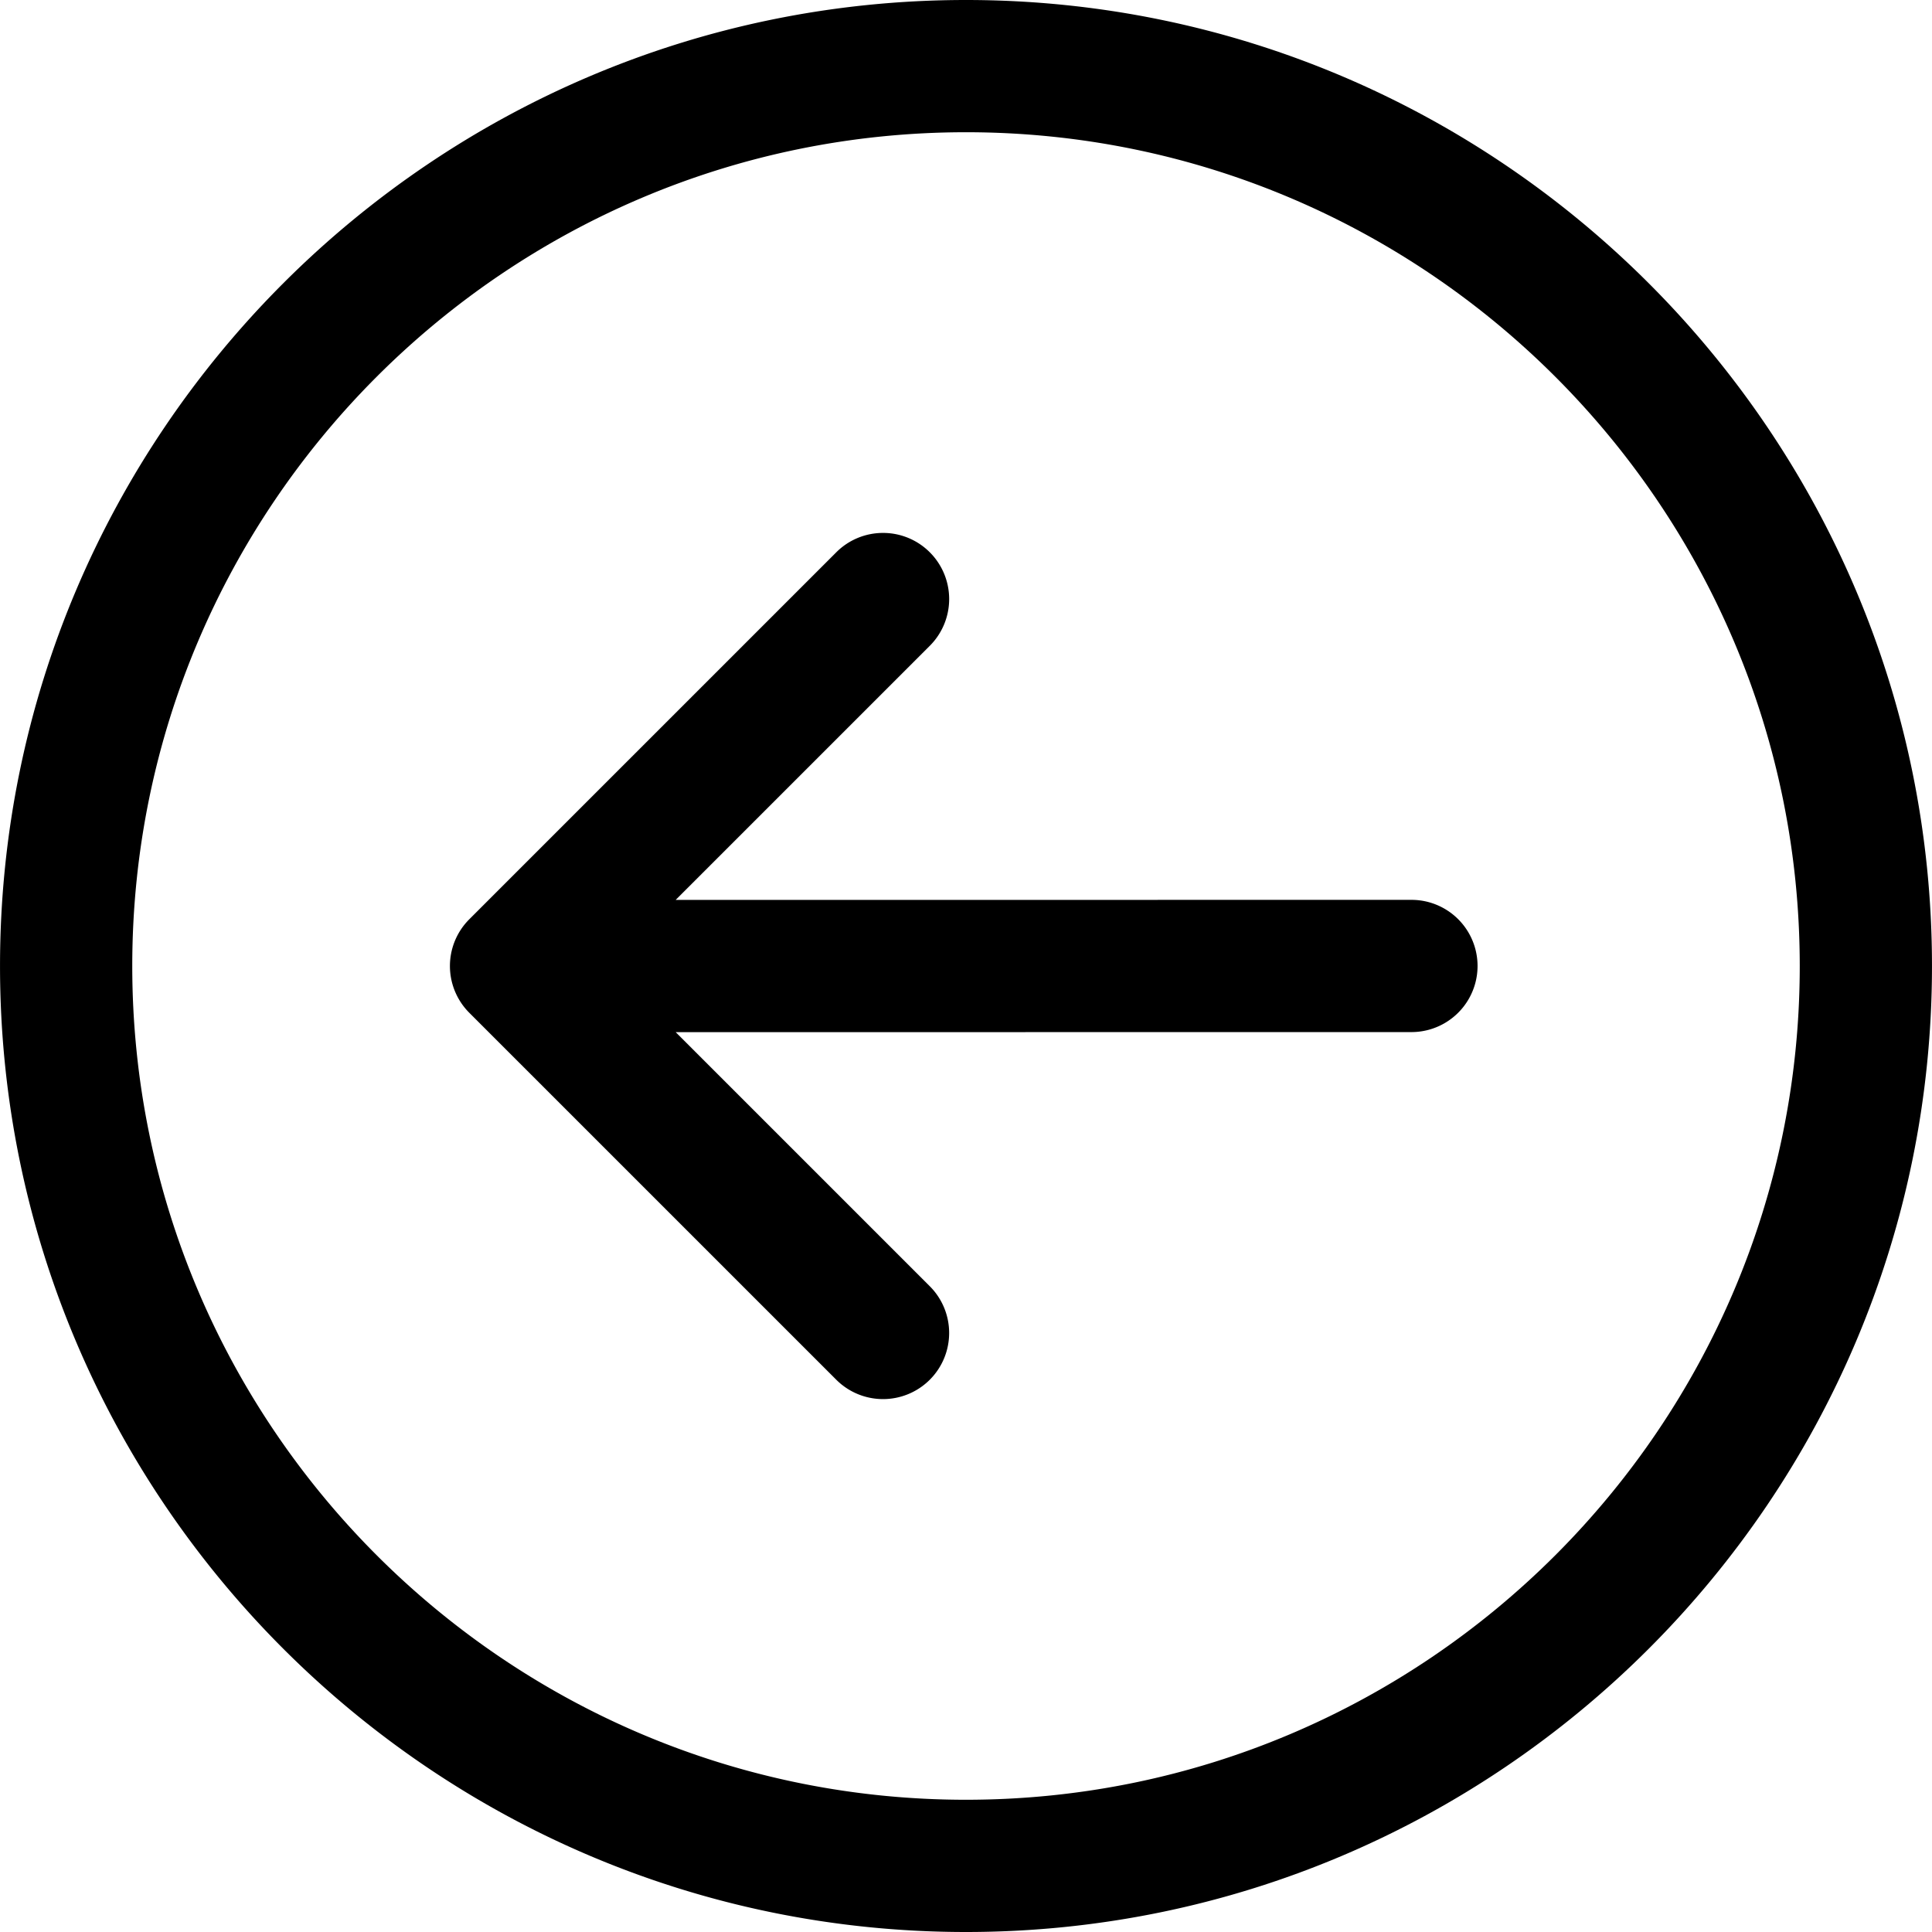 <svg xmlns="http://www.w3.org/2000/svg" fill="currentColor" viewBox="0 0 219.151 219.151"><path d="M109.576 219.151c60.419 0 109.573-49.156 109.573-109.576S169.995 0 109.576 0 .002 49.156.002 109.575s49.155 109.576 109.574 109.576zm0-204.151c52.148 0 94.573 42.426 94.574 94.575s-42.425 94.575-94.574 94.576-94.573-42.427-94.573-94.577S57.428 15 109.576 15zM94.861 156.507a7.502 7.502 0 0 0 10.606 0 7.5 7.5 0 0 0-.001-10.608l-28.82-28.819 83.457-.008a7.5 7.5 0 1 0-.001-15l-83.46.008 28.827-28.825a7.5 7.5 0 0 0 0-10.607 7.48 7.48 0 0 0-5.304-2.197 7.483 7.483 0 0 0-5.303 2.196l-41.629 41.628a7.495 7.495 0 0 0-2.197 5.303 7.51 7.51 0 0 0 2.198 5.305l41.627 41.624z"/></svg>